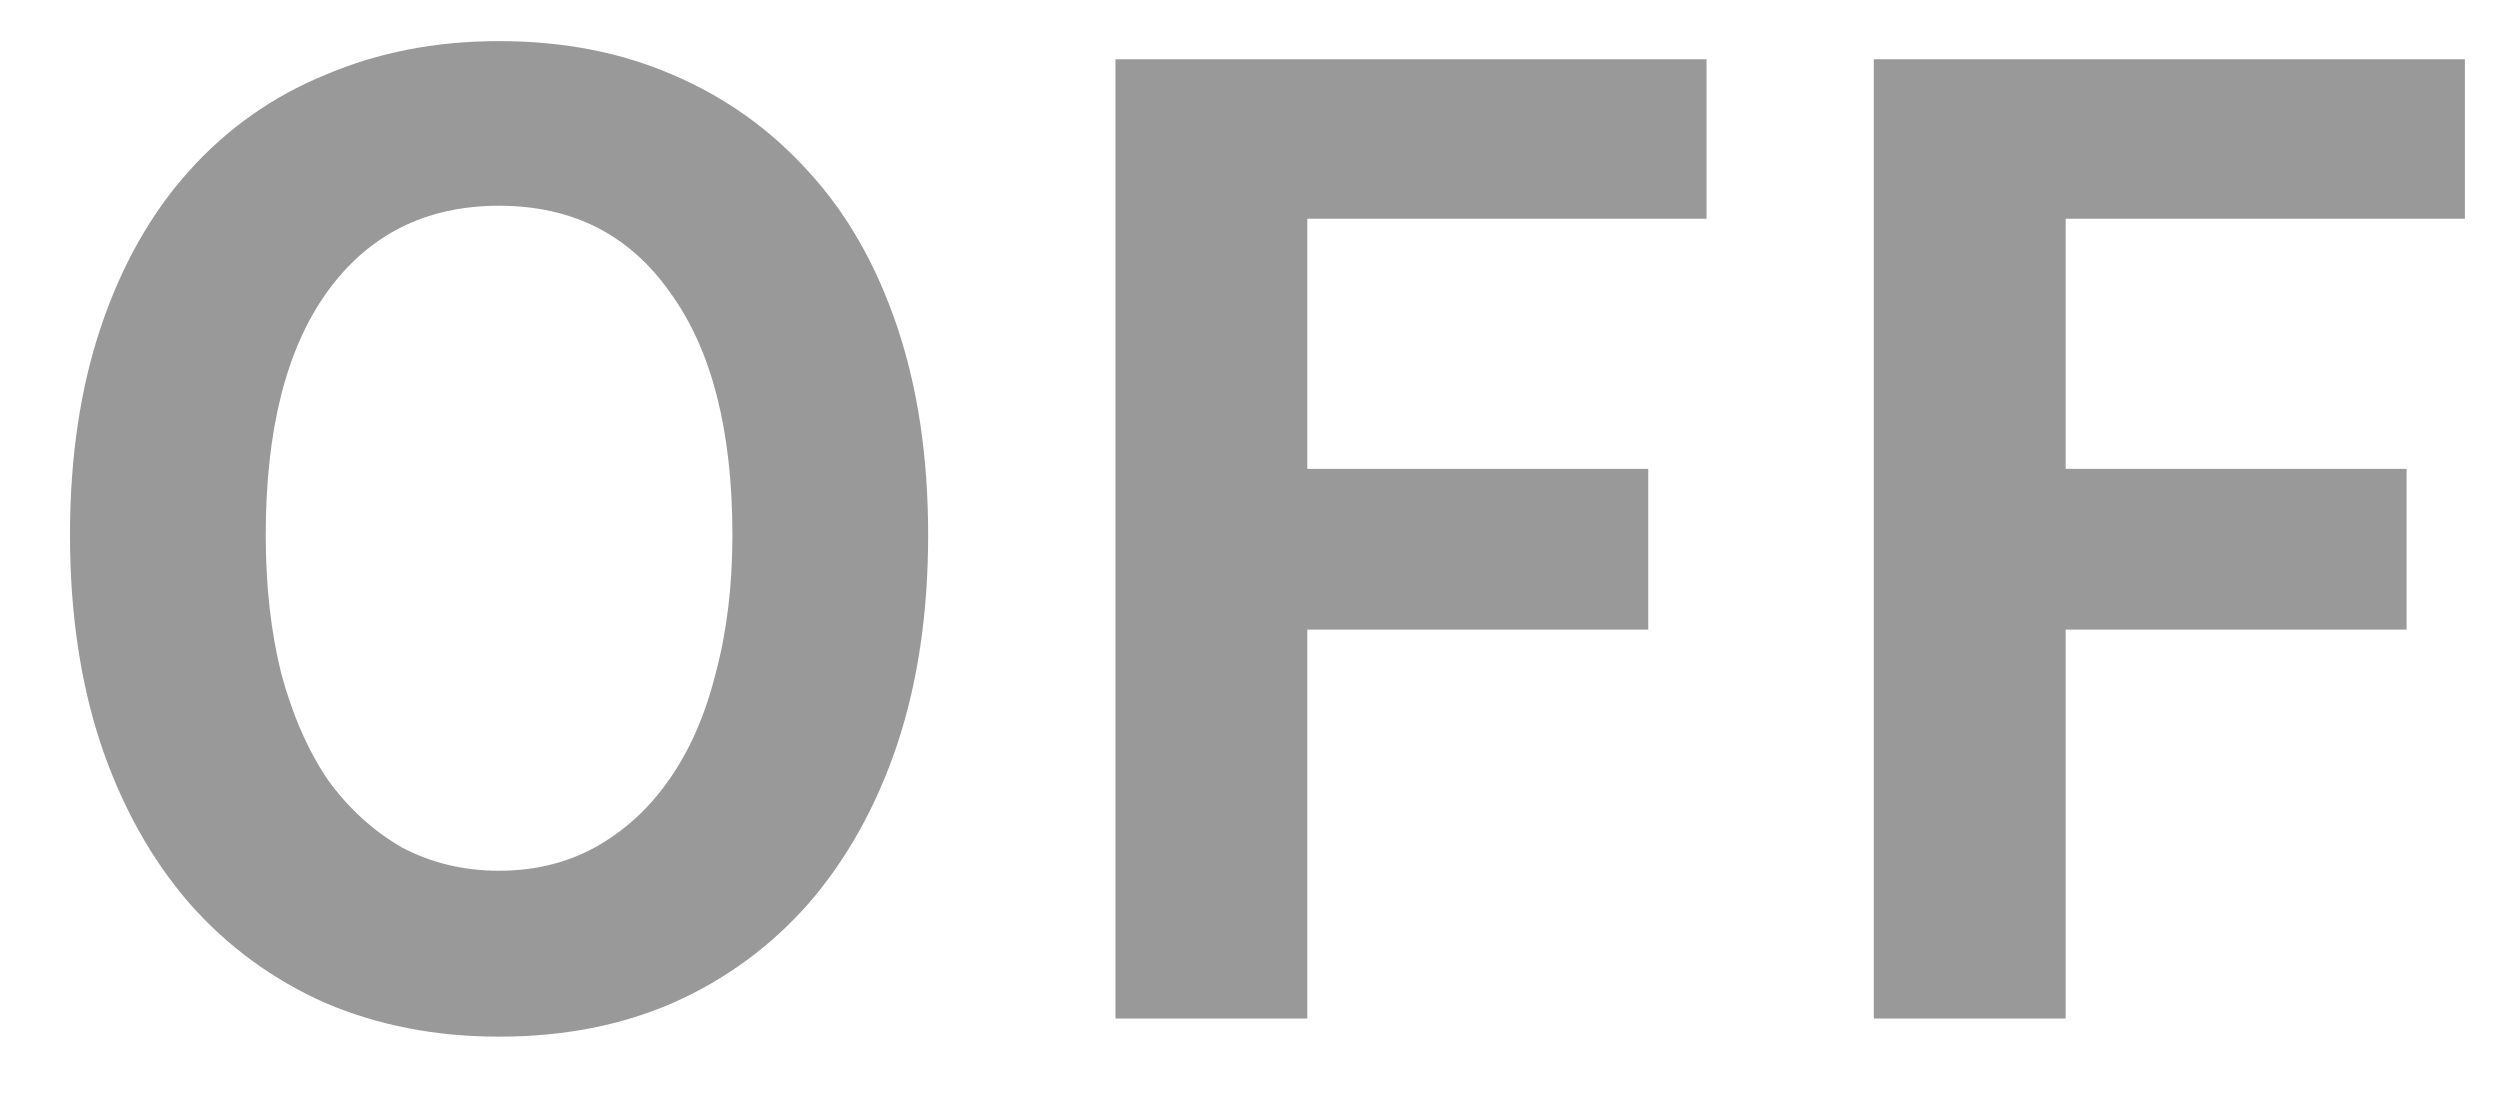 <svg width="27" height="12" viewBox="0 0 27 12" fill="none" xmlns="http://www.w3.org/2000/svg">
<path d="M5.39 11.196C4.709 11.196 4.083 11.075 3.514 10.832C2.945 10.58 2.455 10.221 2.044 9.754C1.633 9.278 1.316 8.709 1.092 8.046C0.868 7.374 0.756 6.618 0.756 5.778C0.756 4.938 0.868 4.187 1.092 3.524C1.316 2.861 1.633 2.301 2.044 1.844C2.455 1.387 2.945 1.041 3.514 0.808C4.083 0.565 4.709 0.444 5.39 0.444C6.081 0.444 6.706 0.565 7.266 0.808C7.835 1.051 8.325 1.401 8.736 1.858C9.147 2.306 9.464 2.861 9.688 3.524C9.912 4.187 10.024 4.938 10.024 5.778C10.024 6.618 9.912 7.374 9.688 8.046C9.464 8.709 9.147 9.278 8.736 9.754C8.325 10.221 7.835 10.58 7.266 10.832C6.706 11.075 6.081 11.196 5.39 11.196ZM5.39 9.404C5.773 9.404 6.118 9.32 6.426 9.152C6.743 8.975 7.009 8.732 7.224 8.424C7.448 8.107 7.616 7.724 7.728 7.276C7.849 6.828 7.91 6.329 7.91 5.778C7.91 4.649 7.686 3.776 7.238 3.16C6.799 2.535 6.183 2.222 5.39 2.222C4.597 2.222 3.976 2.535 3.528 3.16C3.089 3.776 2.87 4.649 2.87 5.778C2.87 6.329 2.926 6.828 3.038 7.276C3.159 7.724 3.327 8.107 3.542 8.424C3.766 8.732 4.032 8.975 4.34 9.152C4.657 9.32 5.007 9.404 5.39 9.404ZM12.047 0.64H18.431V2.362H14.119V5.064H17.801V6.8H14.119V11H12.047V0.64ZM20.237 0.64H26.621V2.362H22.309V5.064H25.991V6.8H22.309V11H20.237V0.64Z" fill="#999999"/>
</svg>
